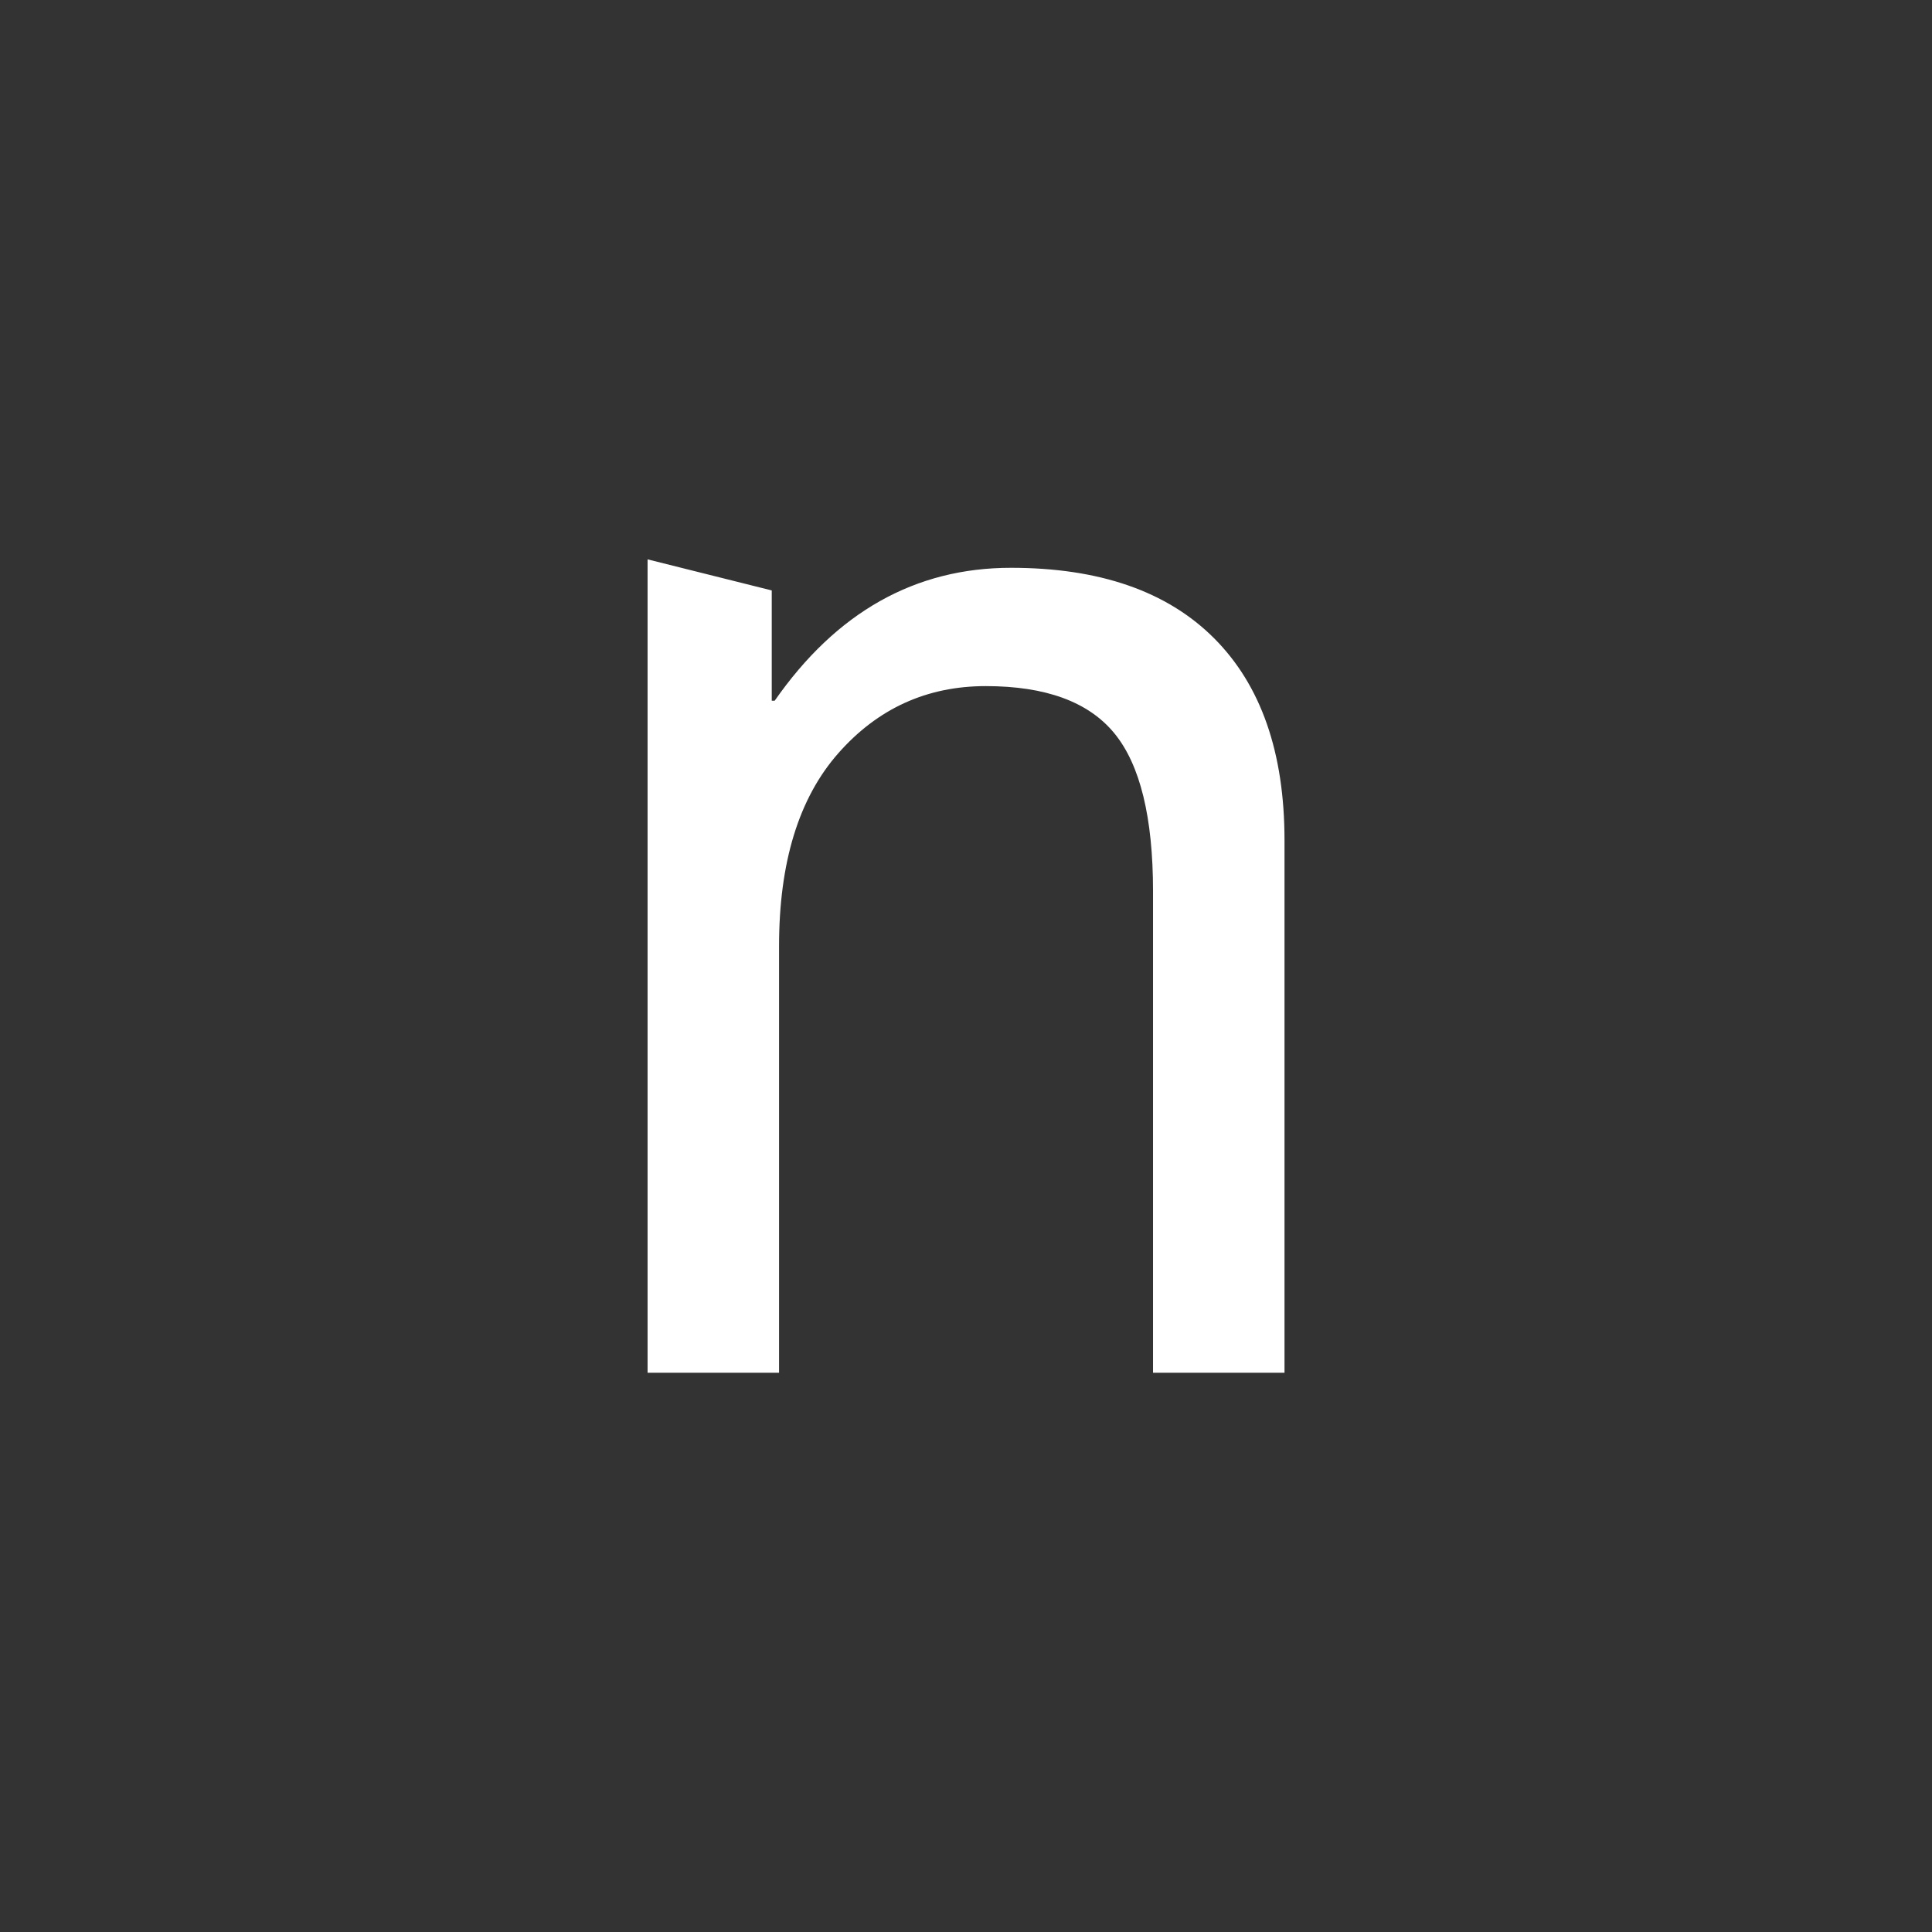 <?xml version="1.0"?>
<svg xmlns="http://www.w3.org/2000/svg" xmlns:xlink="http://www.w3.org/1999/xlink" version="1.1" id="Capa_1" x="0px" y="0px" width="512px" height="512px" viewBox="0 0 316.812 316.811" style="enable-background:new 0 0 316.812 316.811;" xml:space="preserve" class=""><rect x="0" y="0" width="316.812" height="316.811" fill="#333333" stroke="none"/><g transform="matrix(0.421 0 0 0.421 91.724 91.724)"><g>
	<path d="M282.449,316.811h-51.211V129.319c0-28.827-5.024-49.358-15.085-61.597C206.105,55.49,189.413,49.37,166.09,49.37   c-22.952,0-42.108,8.73-57.468,26.179c-15.362,17.448-23.049,42.489-23.049,75.108v166.154H34.362V0l48.365,12.105v42.963h1.138   c24.054-34.52,54.734-51.781,92.048-51.781c34.472,0,60.846,9.149,79.122,27.452c18.275,18.306,27.414,44.526,27.414,78.667   V316.811z" data-original="#000000" class="active-path" data-old_color="#000000" fill="#FFFFFF"/>
</g></g> </svg>
